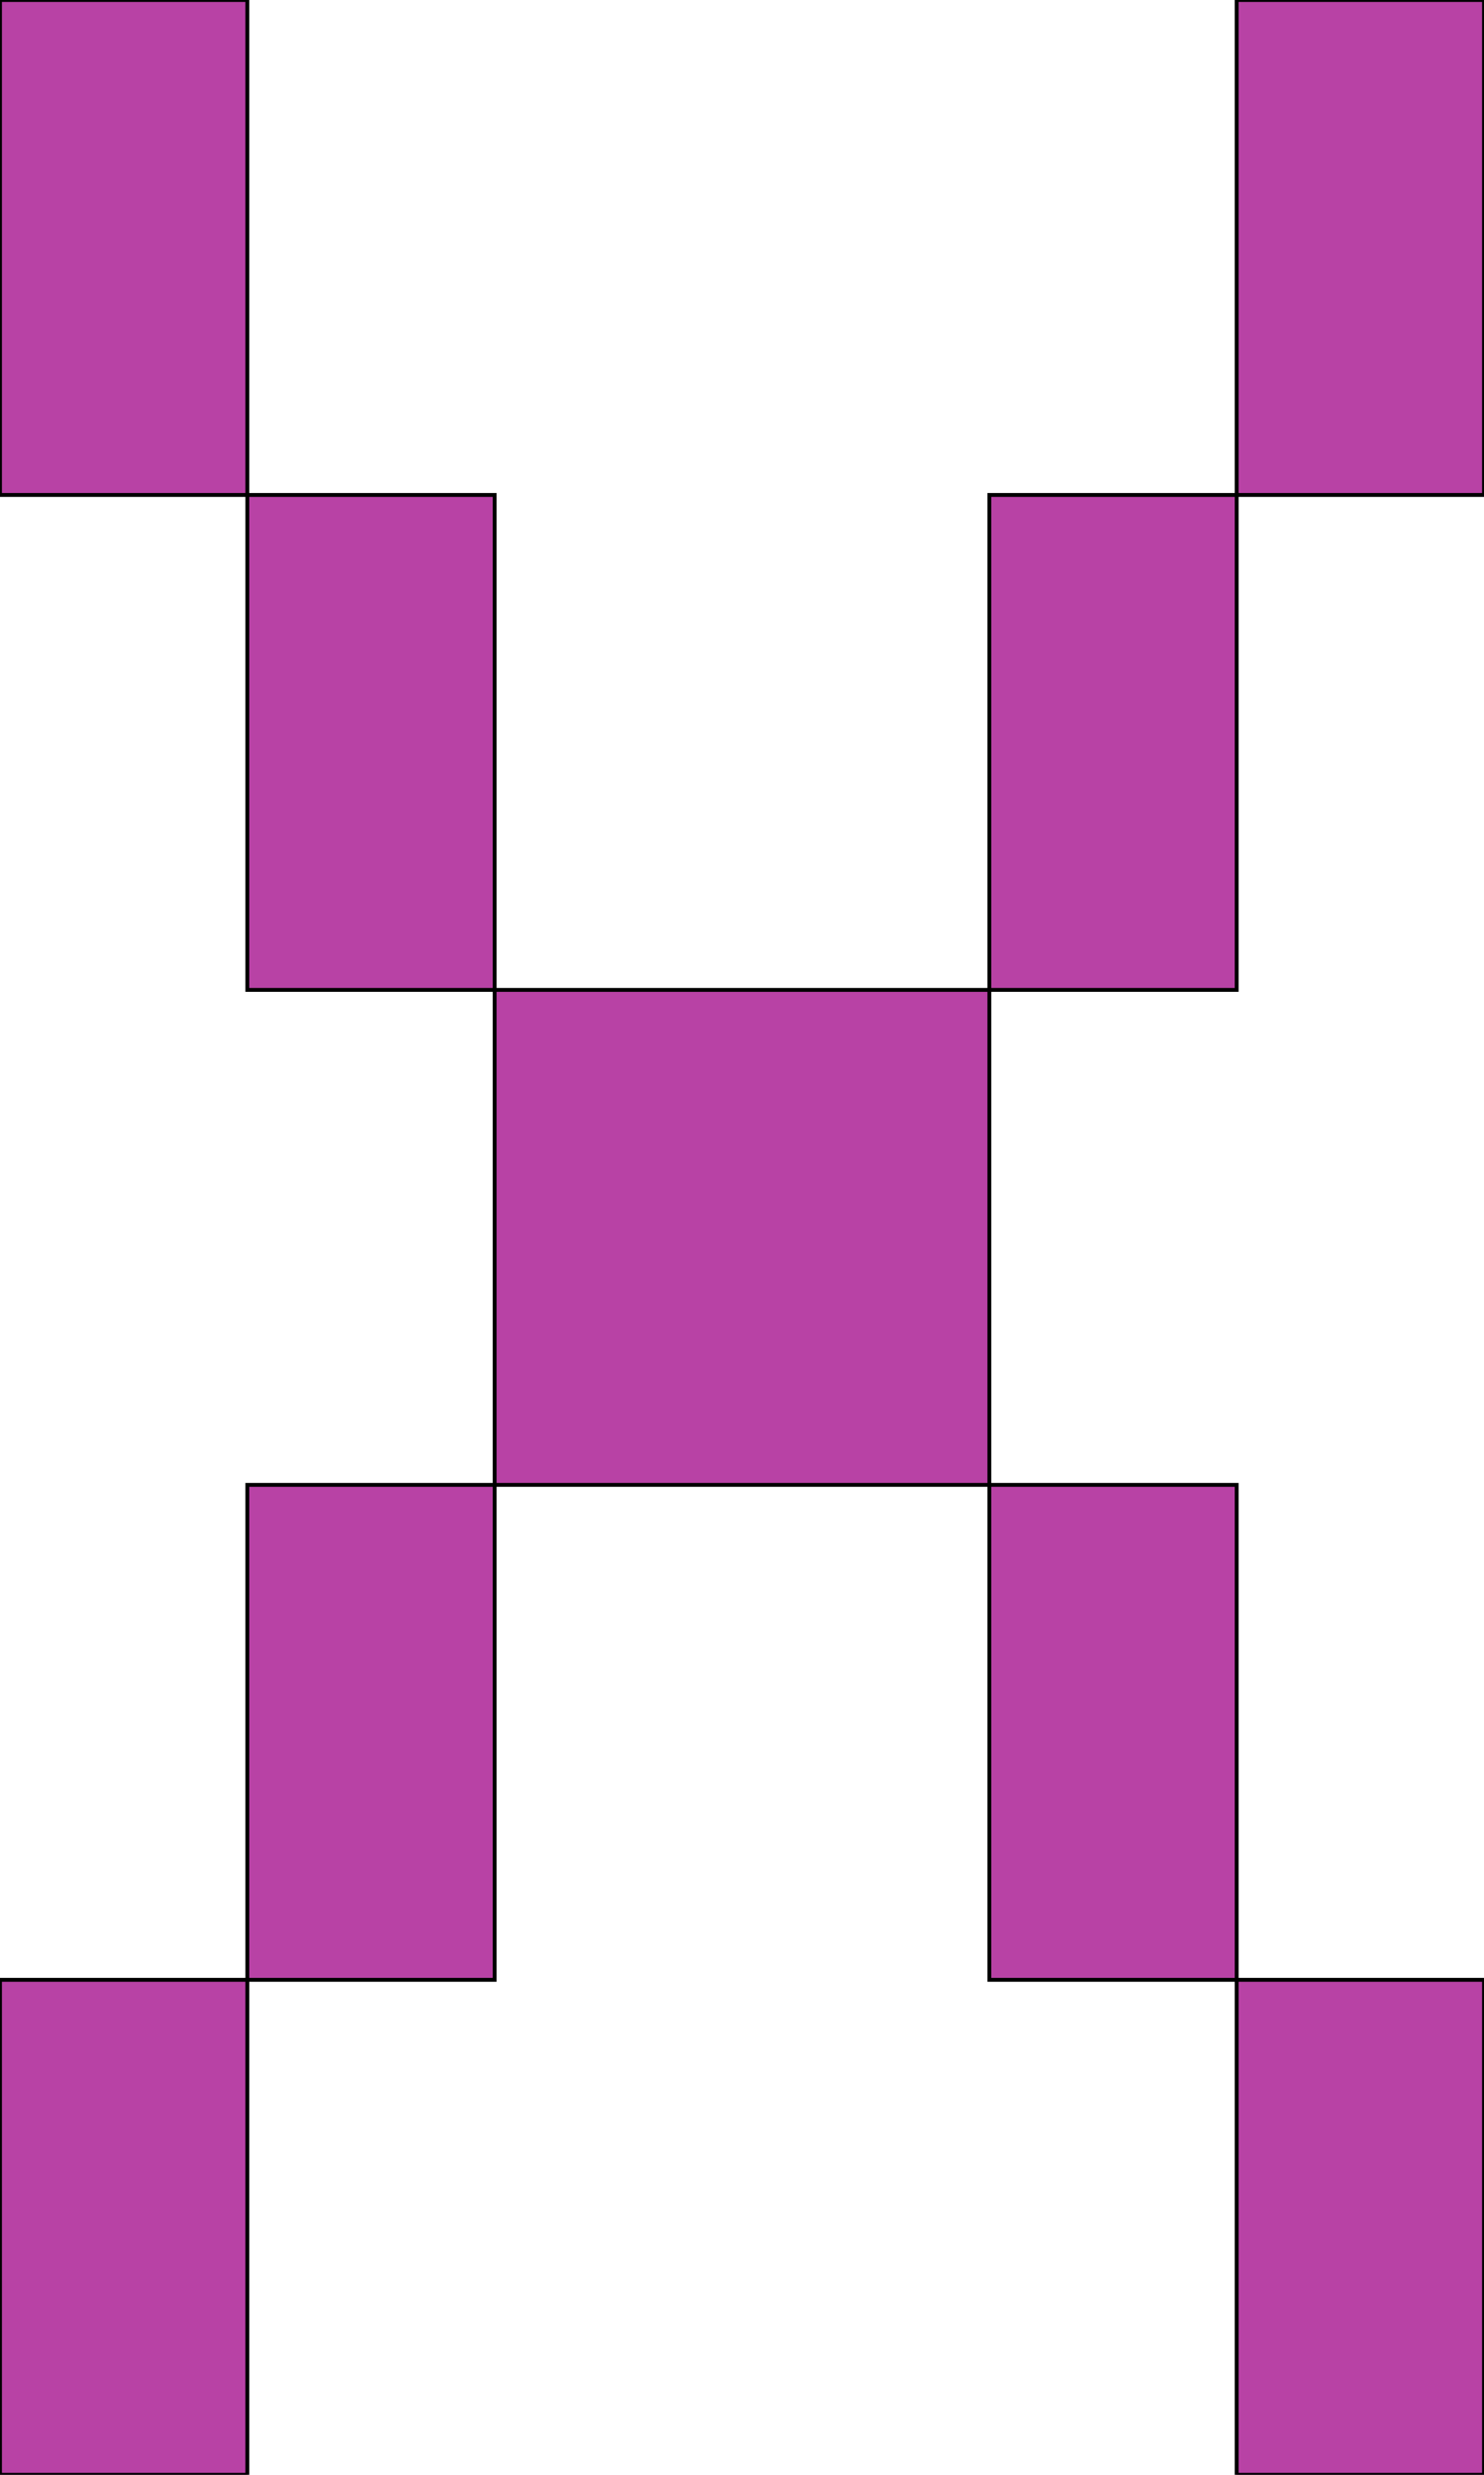 <svg xmlns='http://www.w3.org/2000/svg'
xmlns:xlink='http://www.w3.org/1999/xlink'
viewBox = '64 -640 384 640'>
 <path d = '
M 64 -128
Q 64 -128, 64 0
L 128 0
Q 128 0, 128 -128
L 64 -128
M 384 -128
Q 384 -128, 384 0
L 448 0
Q 448 0, 448 -128
L 384 -128
M 128 -128
L 192 -128
Q 192 -128, 192 -256
L 128 -256
Q 128 -256, 128 -128
M 384 -128
Q 384 -128, 384 -256
L 320 -256
Q 320 -256, 320 -128
L 384 -128
M 192 -256
L 320 -256
Q 320 -256, 320 -384
L 192 -384
Q 192 -384, 192 -256
M 192 -384
Q 192 -384, 192 -512
L 128 -512
Q 128 -512, 128 -384
L 192 -384
M 320 -384
L 384 -384
Q 384 -384, 384 -512
L 320 -512
Q 320 -512, 320 -384
M 128 -512
Q 128 -512, 128 -640
L 64 -640
Q 64 -640, 64 -512
L 128 -512
M 384 -512
L 448 -512
Q 448 -512, 448 -640
L 384 -640
Q 384 -640, 384 -512

'
 fill='none'
 stroke='black'
 style='fill:#b842a5'/>
</svg>